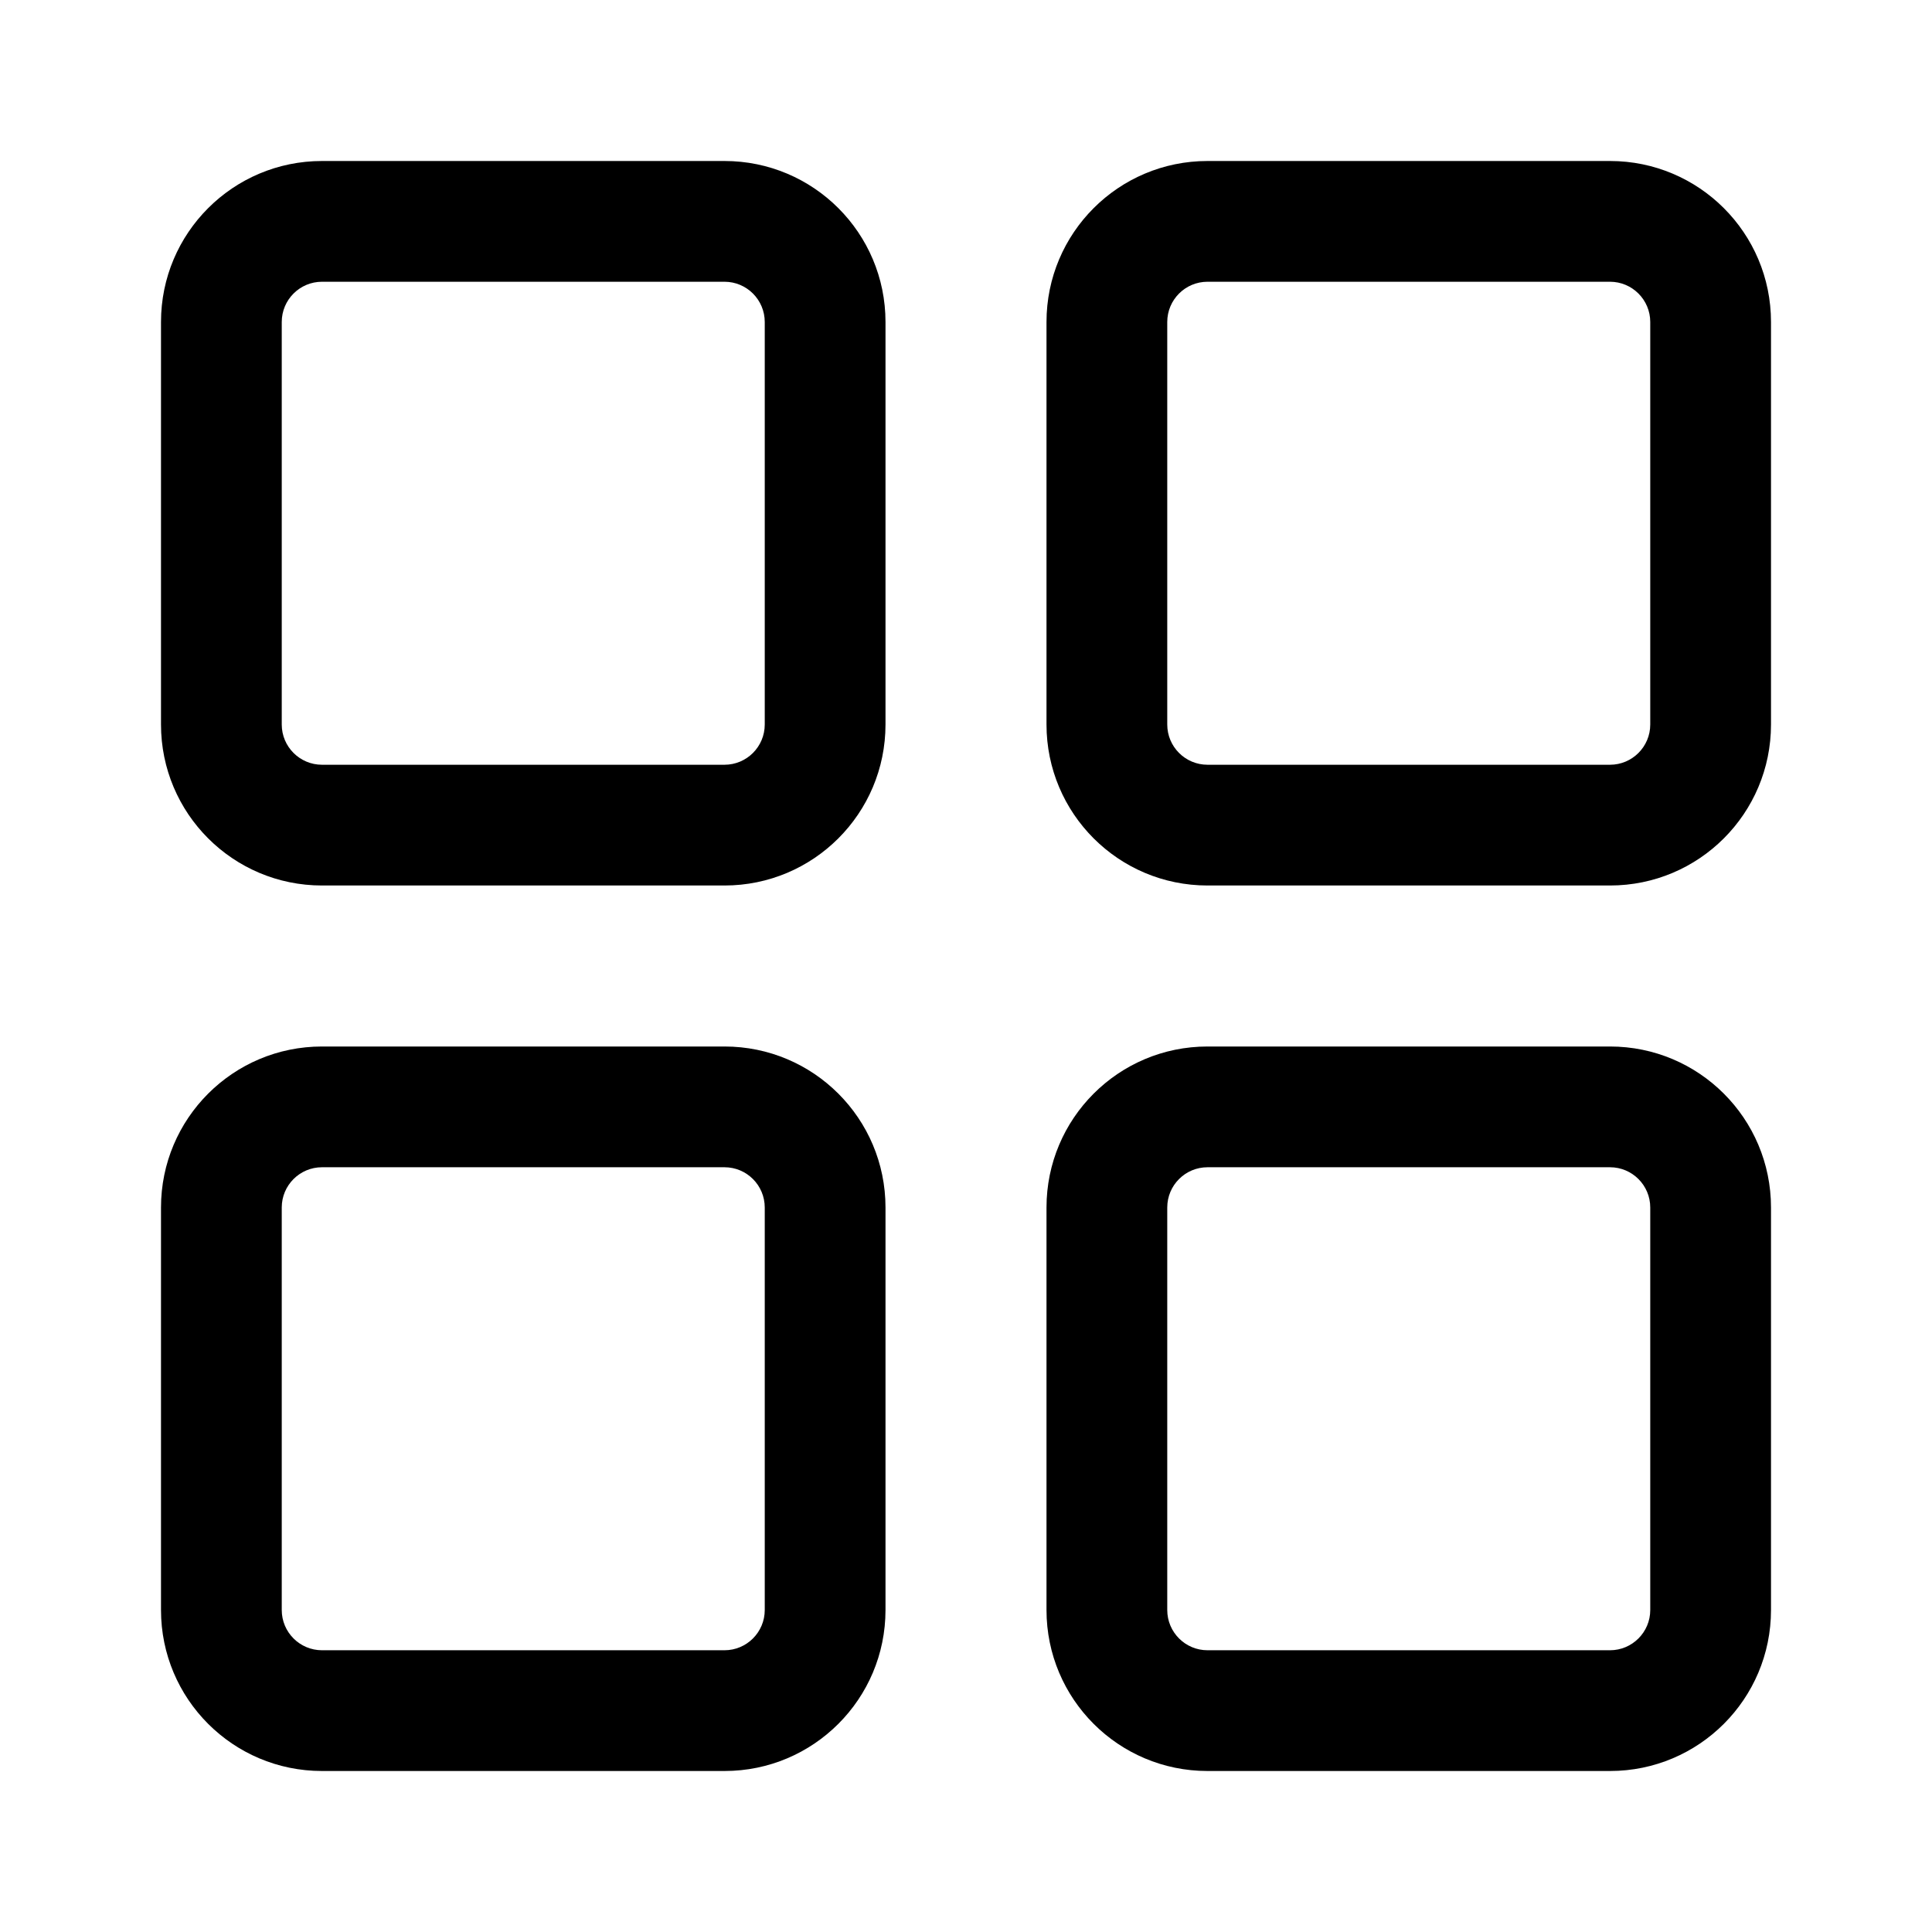 <svg width="24" height="24" viewBox="0 0 24 24" fill="none" xmlns="http://www.w3.org/2000/svg">
<path fill-rule="evenodd" clip-rule="evenodd" d="M9 3.5H4C3.724 3.5 3.5 3.724 3.5 4V9C3.5 9.276 3.724 9.5 4 9.5H9C9.276 9.5 9.5 9.276 9.5 9V4C9.5 3.724 9.276 3.5 9 3.5ZM4 2C2.895 2 2 2.895 2 4V9C2 10.105 2.895 11 4 11H9C10.105 11 11 10.105 11 9V4C11 2.895 10.105 2 9 2H4Z" fill="black"/>
<path fill-rule="evenodd" clip-rule="evenodd" d="M9 14.5H4C3.724 14.5 3.5 14.724 3.5 15V20C3.5 20.276 3.724 20.5 4 20.5H9C9.276 20.5 9.5 20.276 9.5 20V15C9.5 14.724 9.276 14.5 9 14.5ZM4 13C2.895 13 2 13.895 2 15V20C2 21.105 2.895 22 4 22H9C10.105 22 11 21.105 11 20V15C11 13.895 10.105 13 9 13H4Z" fill="black"/>
<path fill-rule="evenodd" clip-rule="evenodd" d="M20 3.5H15C14.724 3.5 14.5 3.724 14.5 4V9C14.5 9.276 14.724 9.5 15 9.5H20C20.276 9.5 20.5 9.276 20.5 9V4C20.5 3.724 20.276 3.5 20 3.5ZM15 2C13.895 2 13 2.895 13 4V9C13 10.105 13.895 11 15 11H20C21.105 11 22 10.105 22 9V4C22 2.895 21.105 2 20 2H15Z" fill="black"/>
<path fill-rule="evenodd" clip-rule="evenodd" d="M20 14.5H15C14.724 14.5 14.5 14.724 14.5 15V20C14.5 20.276 14.724 20.5 15 20.5H20C20.276 20.5 20.5 20.276 20.5 20V15C20.5 14.724 20.276 14.5 20 14.5ZM15 13C13.895 13 13 13.895 13 15V20C13 21.105 13.895 22 15 22H20C21.105 22 22 21.105 22 20V15C22 13.895 21.105 13 20 13H15Z" fill="black"/>
</svg>
